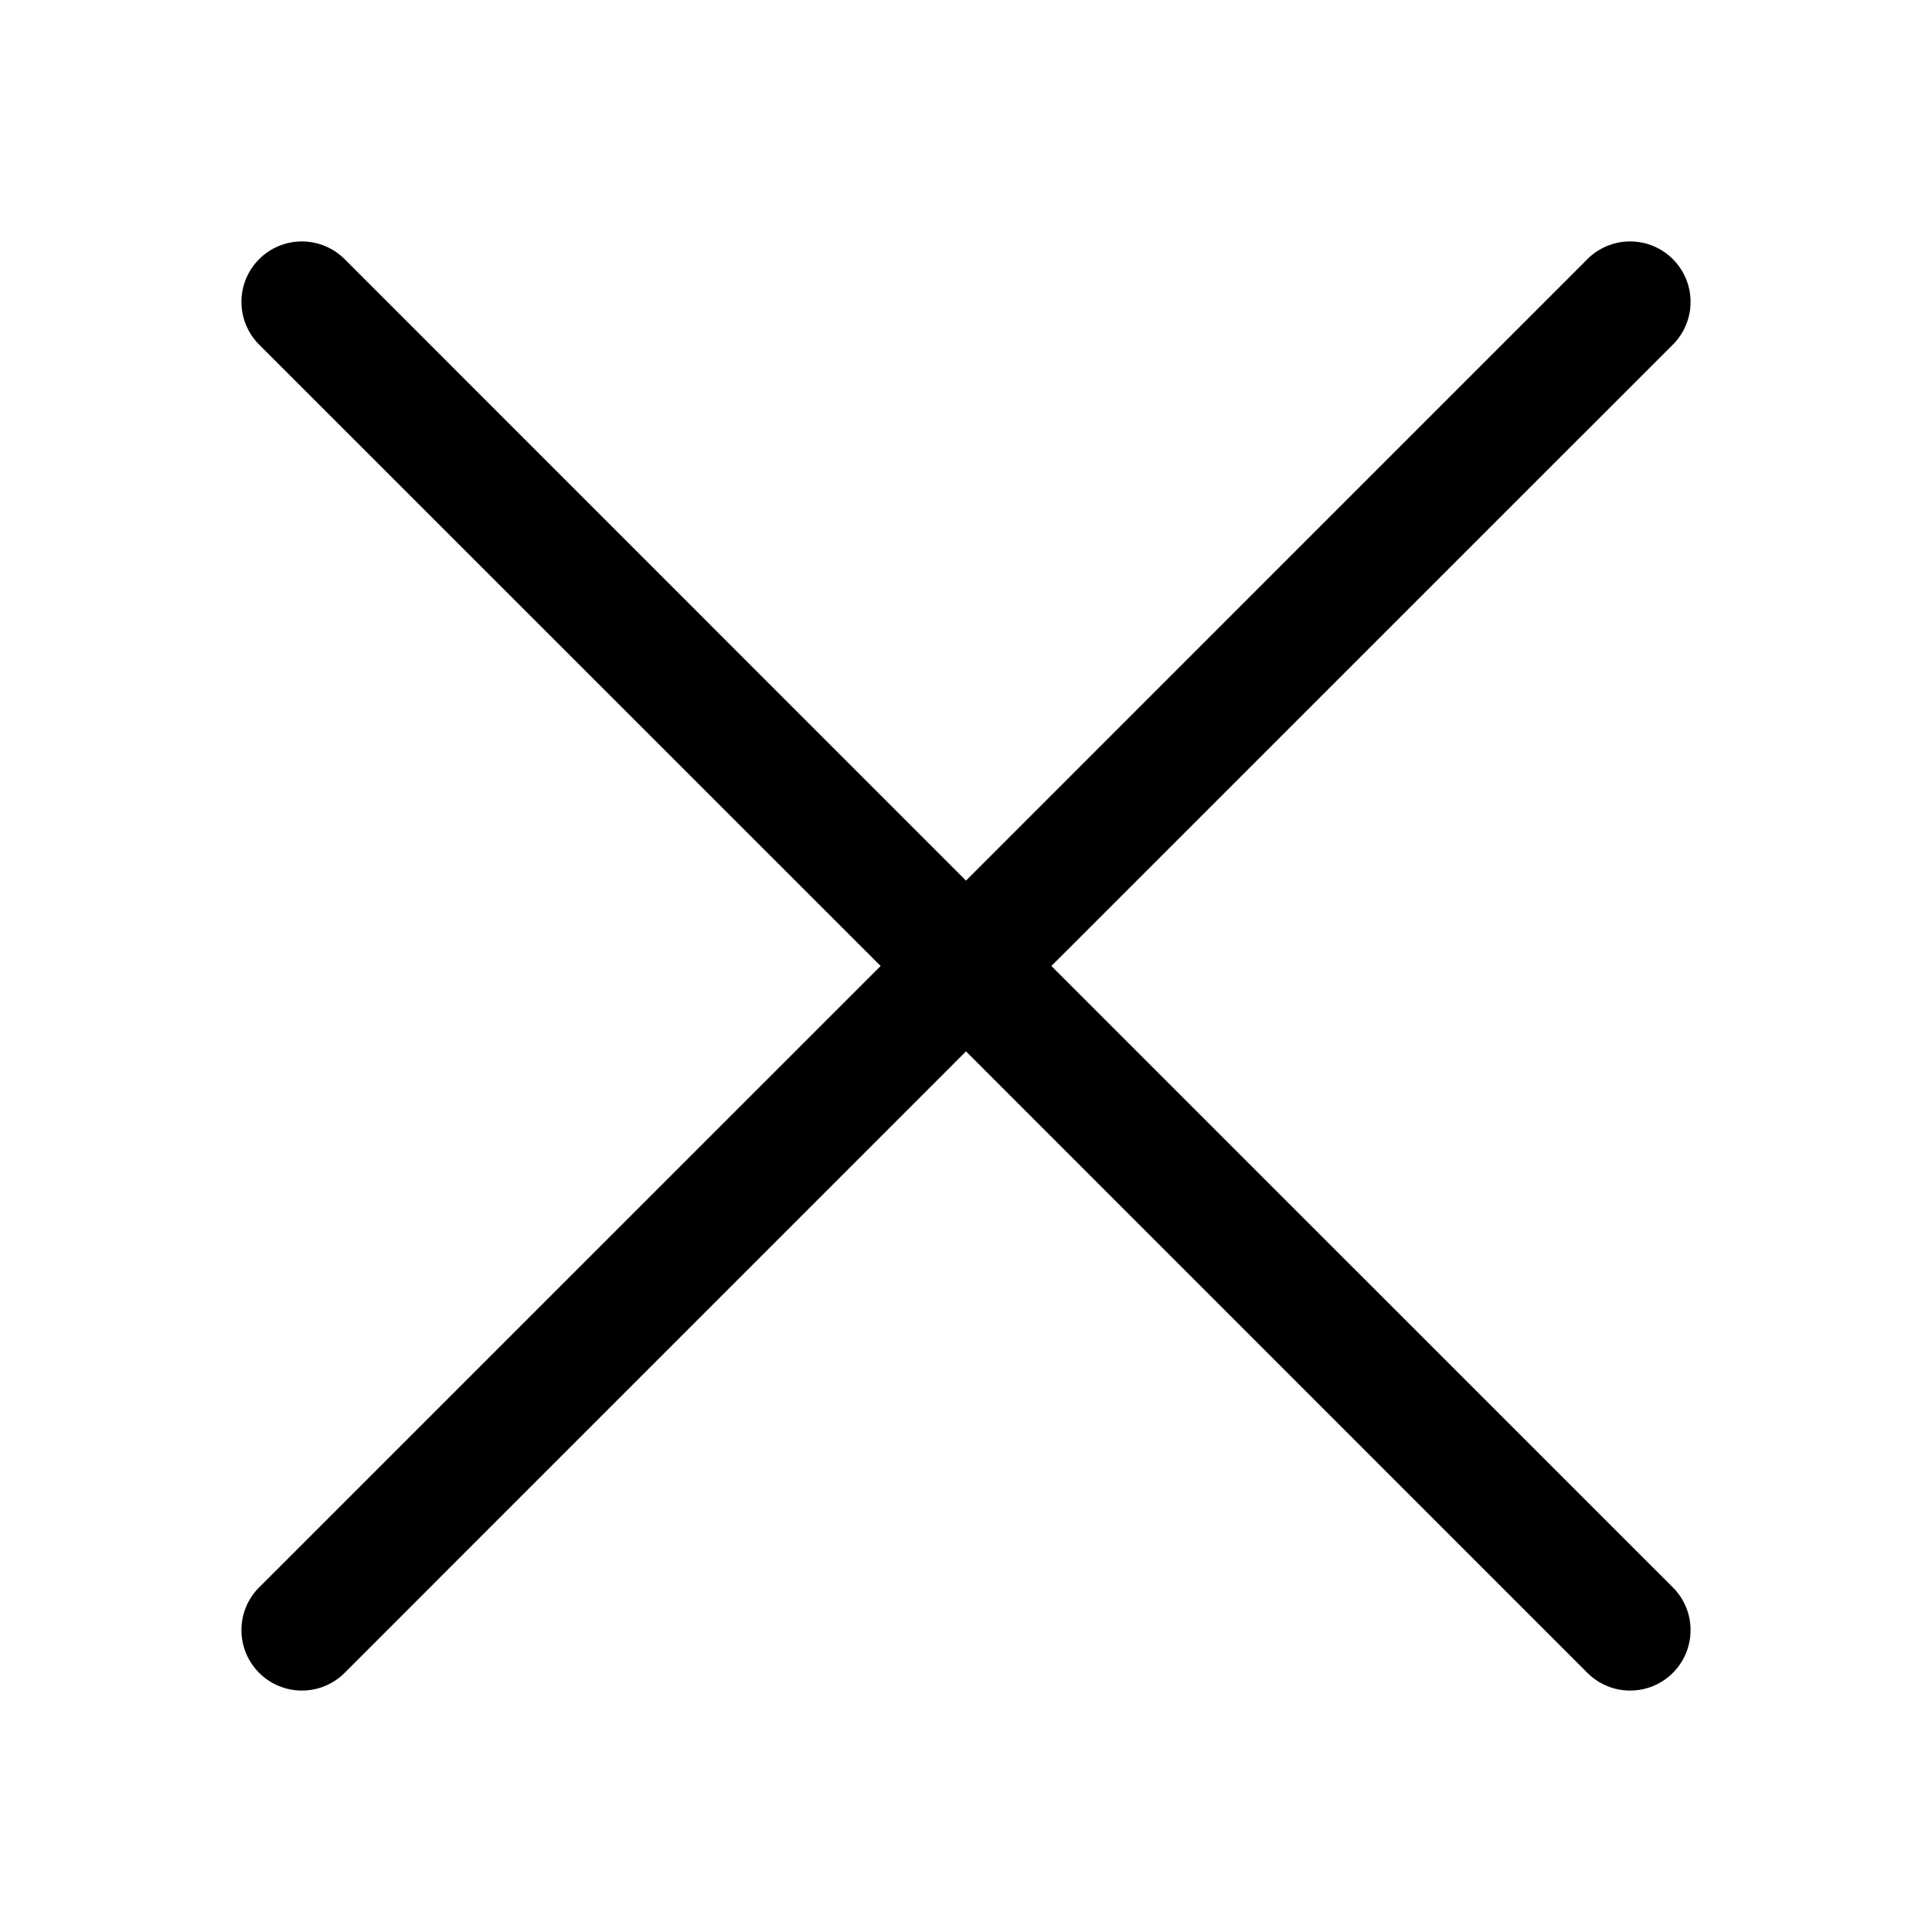 <svg width="40" height="40" viewBox="0 0 108 108" fill="none" xmlns="http://www.w3.org/2000/svg">
<path d="M14.486 19.265C14.172 18.951 13.923 18.578 13.753 18.168C13.583 17.758 13.496 17.319 13.496 16.875C13.496 16.431 13.583 15.992 13.753 15.582C13.923 15.172 14.172 14.799 14.486 14.486C14.799 14.172 15.172 13.923 15.582 13.753C15.992 13.583 16.431 13.496 16.875 13.496C17.319 13.496 17.758 13.583 18.168 13.753C18.578 13.923 18.951 14.172 19.265 14.486L54 49.228L88.736 14.486C89.049 14.172 89.422 13.923 89.832 13.753C90.242 13.583 90.681 13.496 91.125 13.496C91.569 13.496 92.008 13.583 92.418 13.753C92.828 13.923 93.201 14.172 93.514 14.486C93.828 14.799 94.077 15.172 94.247 15.582C94.417 15.992 94.504 16.431 94.504 16.875C94.504 17.319 94.417 17.758 94.247 18.168C94.077 18.578 93.828 18.951 93.514 19.265L58.772 54L93.514 88.736C93.828 89.049 94.077 89.422 94.247 89.832C94.417 90.242 94.504 90.681 94.504 91.125C94.504 91.569 94.417 92.008 94.247 92.418C94.077 92.828 93.828 93.201 93.514 93.514C93.201 93.828 92.828 94.077 92.418 94.247C92.008 94.417 91.569 94.504 91.125 94.504C90.681 94.504 90.242 94.417 89.832 94.247C89.422 94.077 89.049 93.828 88.736 93.514L54 58.772L19.265 93.514C18.951 93.828 18.578 94.077 18.168 94.247C17.758 94.417 17.319 94.504 16.875 94.504C16.431 94.504 15.992 94.417 15.582 94.247C15.172 94.077 14.799 93.828 14.486 93.514C14.172 93.201 13.923 92.828 13.753 92.418C13.583 92.008 13.496 91.569 13.496 91.125C13.496 90.681 13.583 90.242 13.753 89.832C13.923 89.422 14.172 89.049 14.486 88.736L49.228 54L14.486 19.265Z" fill="black"/>
</svg>
